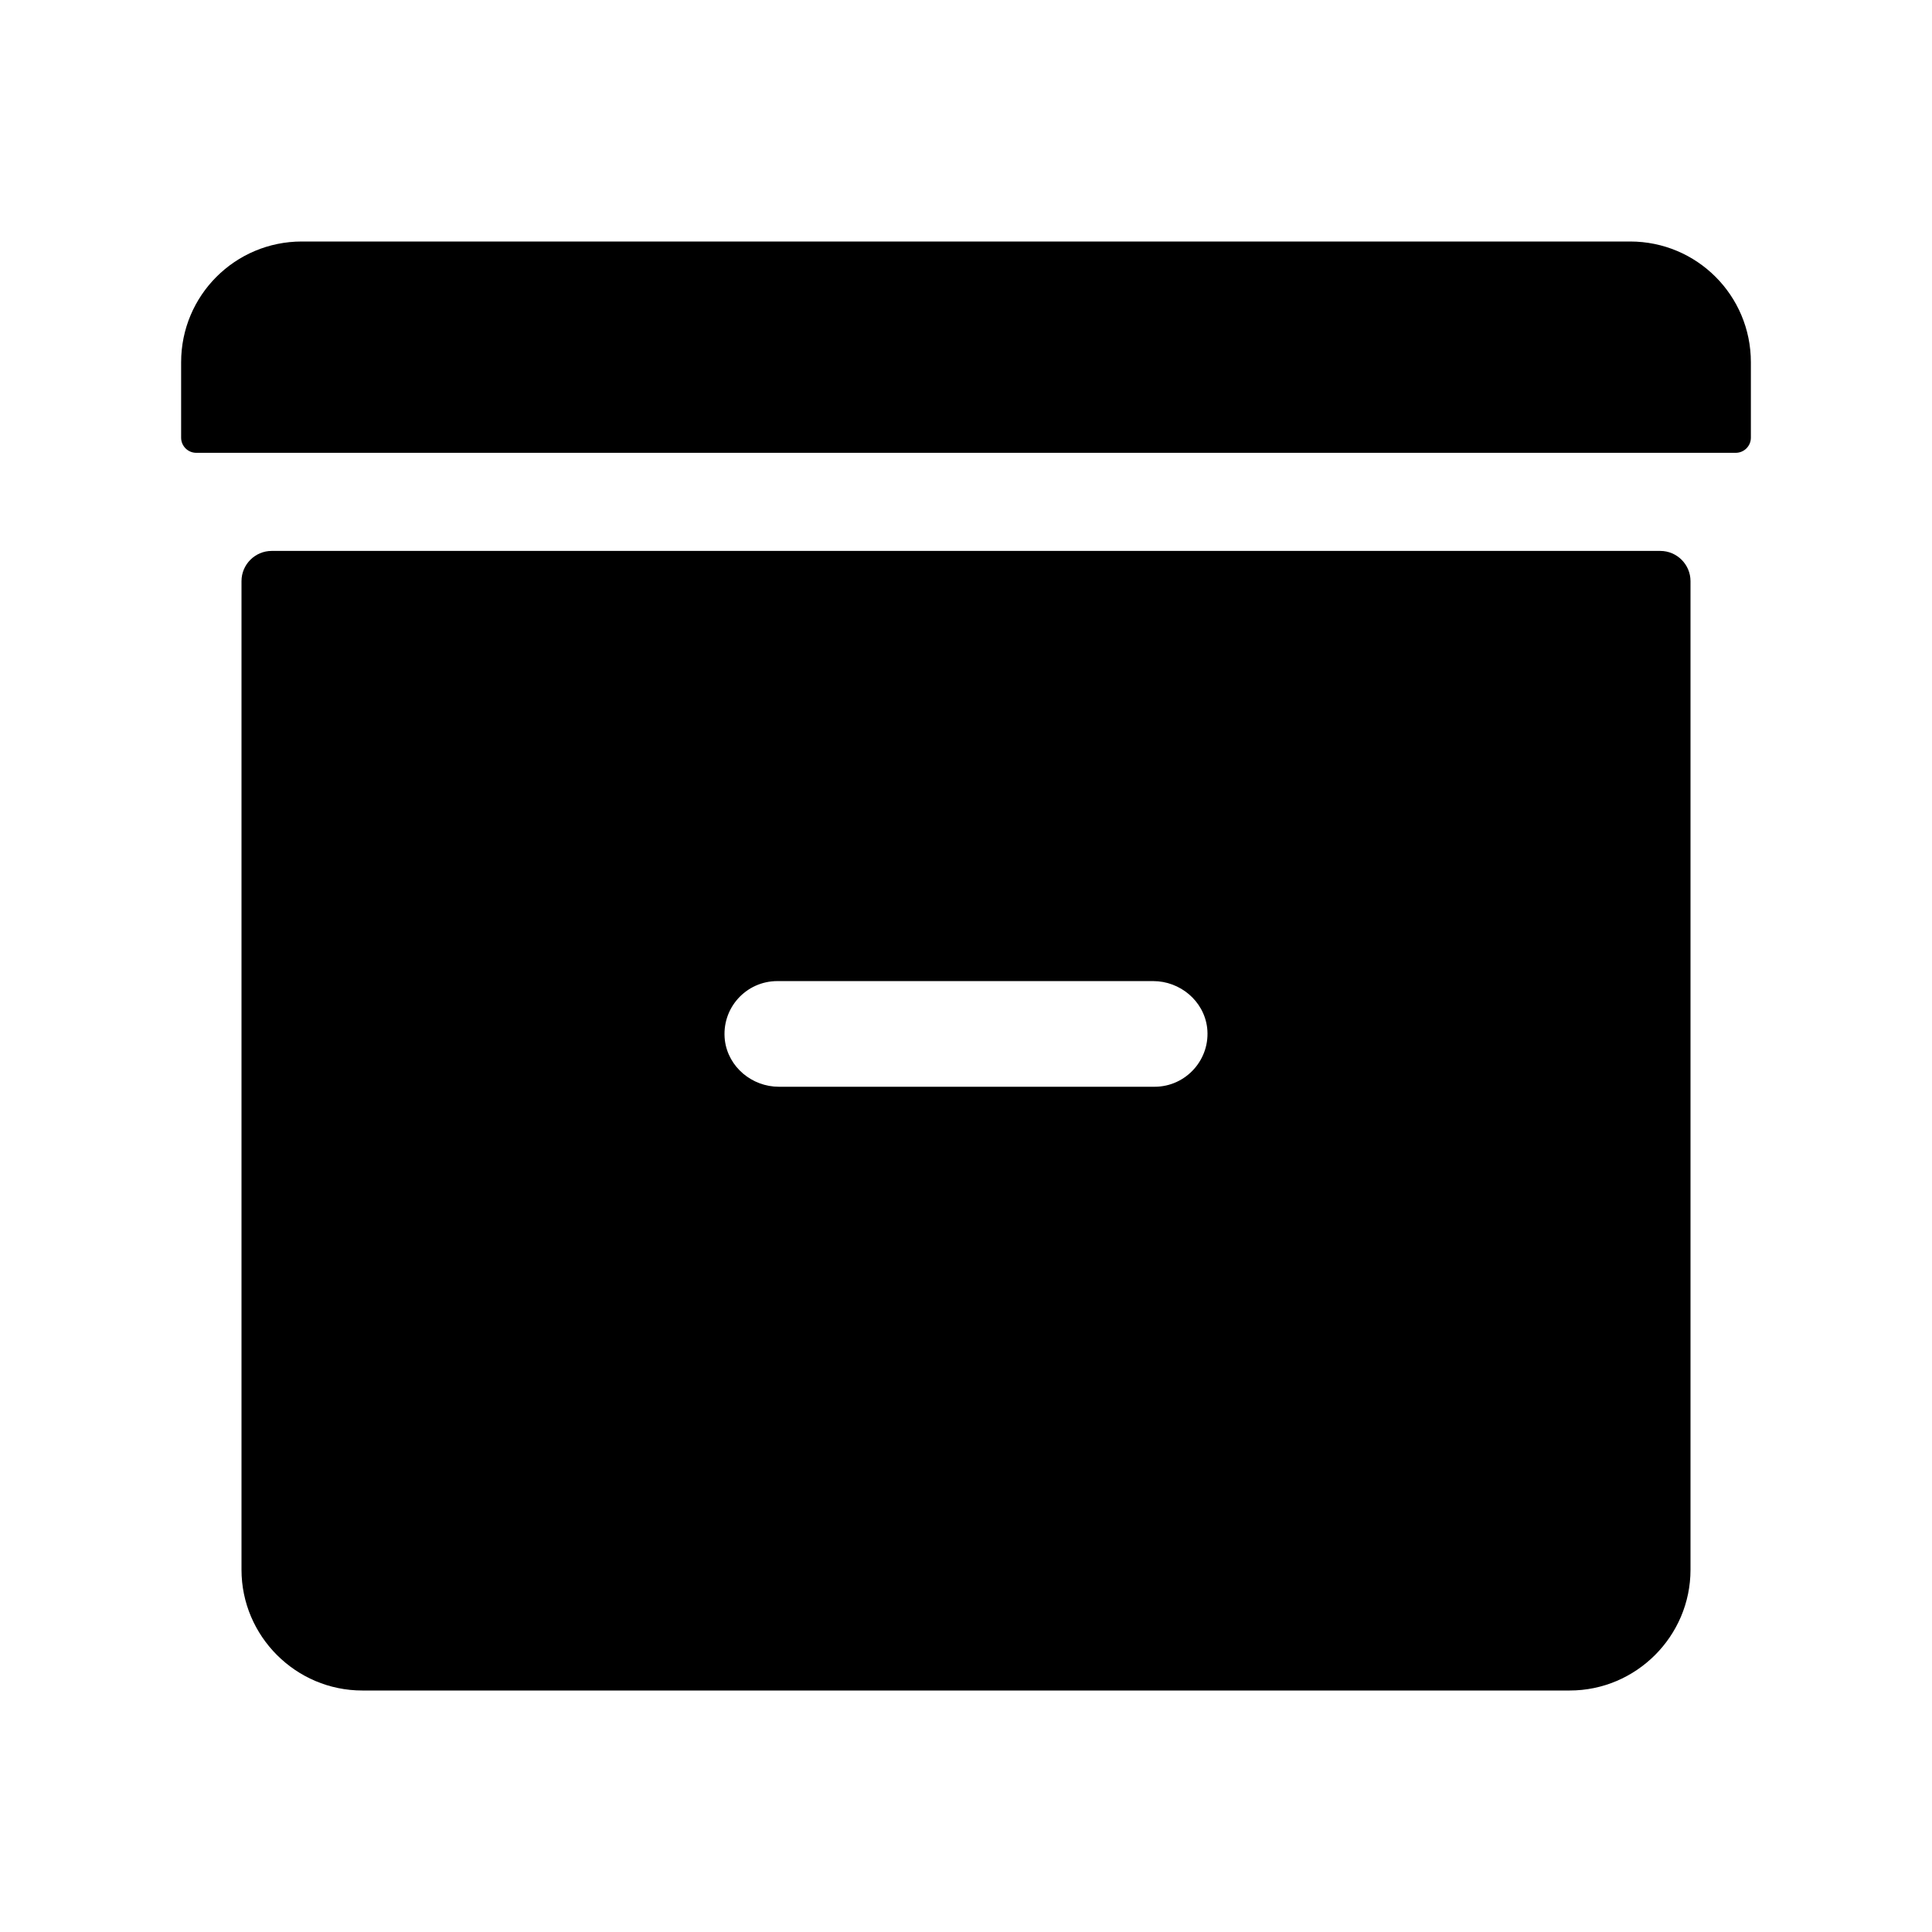 <?xml version="1.0" encoding="utf-8"?>
<!-- Generator: Adobe Illustrator 22.0.1, SVG Export Plug-In . SVG Version: 6.00 Build 0)  -->
<svg version="1.1" id="Layer_1" xmlns="http://www.w3.org/2000/svg" xmlns:xlink="http://www.w3.org/1999/xlink" x="0px" y="0px"
	 viewBox="0 0 512 512" style="enable-background:new 0 0 512 512;" xml:space="preserve">
<g>
	<g>
		<path d="M460,120H52c-2.2,0-4-1.8-4-4V96c0-17.7,14.3-32,32-32h352c17.7,0,32,14.3,32,32v20C464,118.2,462.2,120,460,120z"/>
	</g>
	<g>
		<path d="M440,146H72c-4.4,0-8,3.6-8,8v262c0,17.6,14.4,32,32,32h320c17.6,0,32-14.4,32-32V154C448,149.6,444.4,146,440,146z
			 M306,288h-99.6c-7.1,0-13.4-5.2-14.3-12.3c-1-8.5,5.6-15.7,13.9-15.7h99.6c7.1,0,13.4,5.2,14.3,12.3
			C320.9,280.7,314.3,288,306,288z"/>
	</g>
</g>
</svg>
